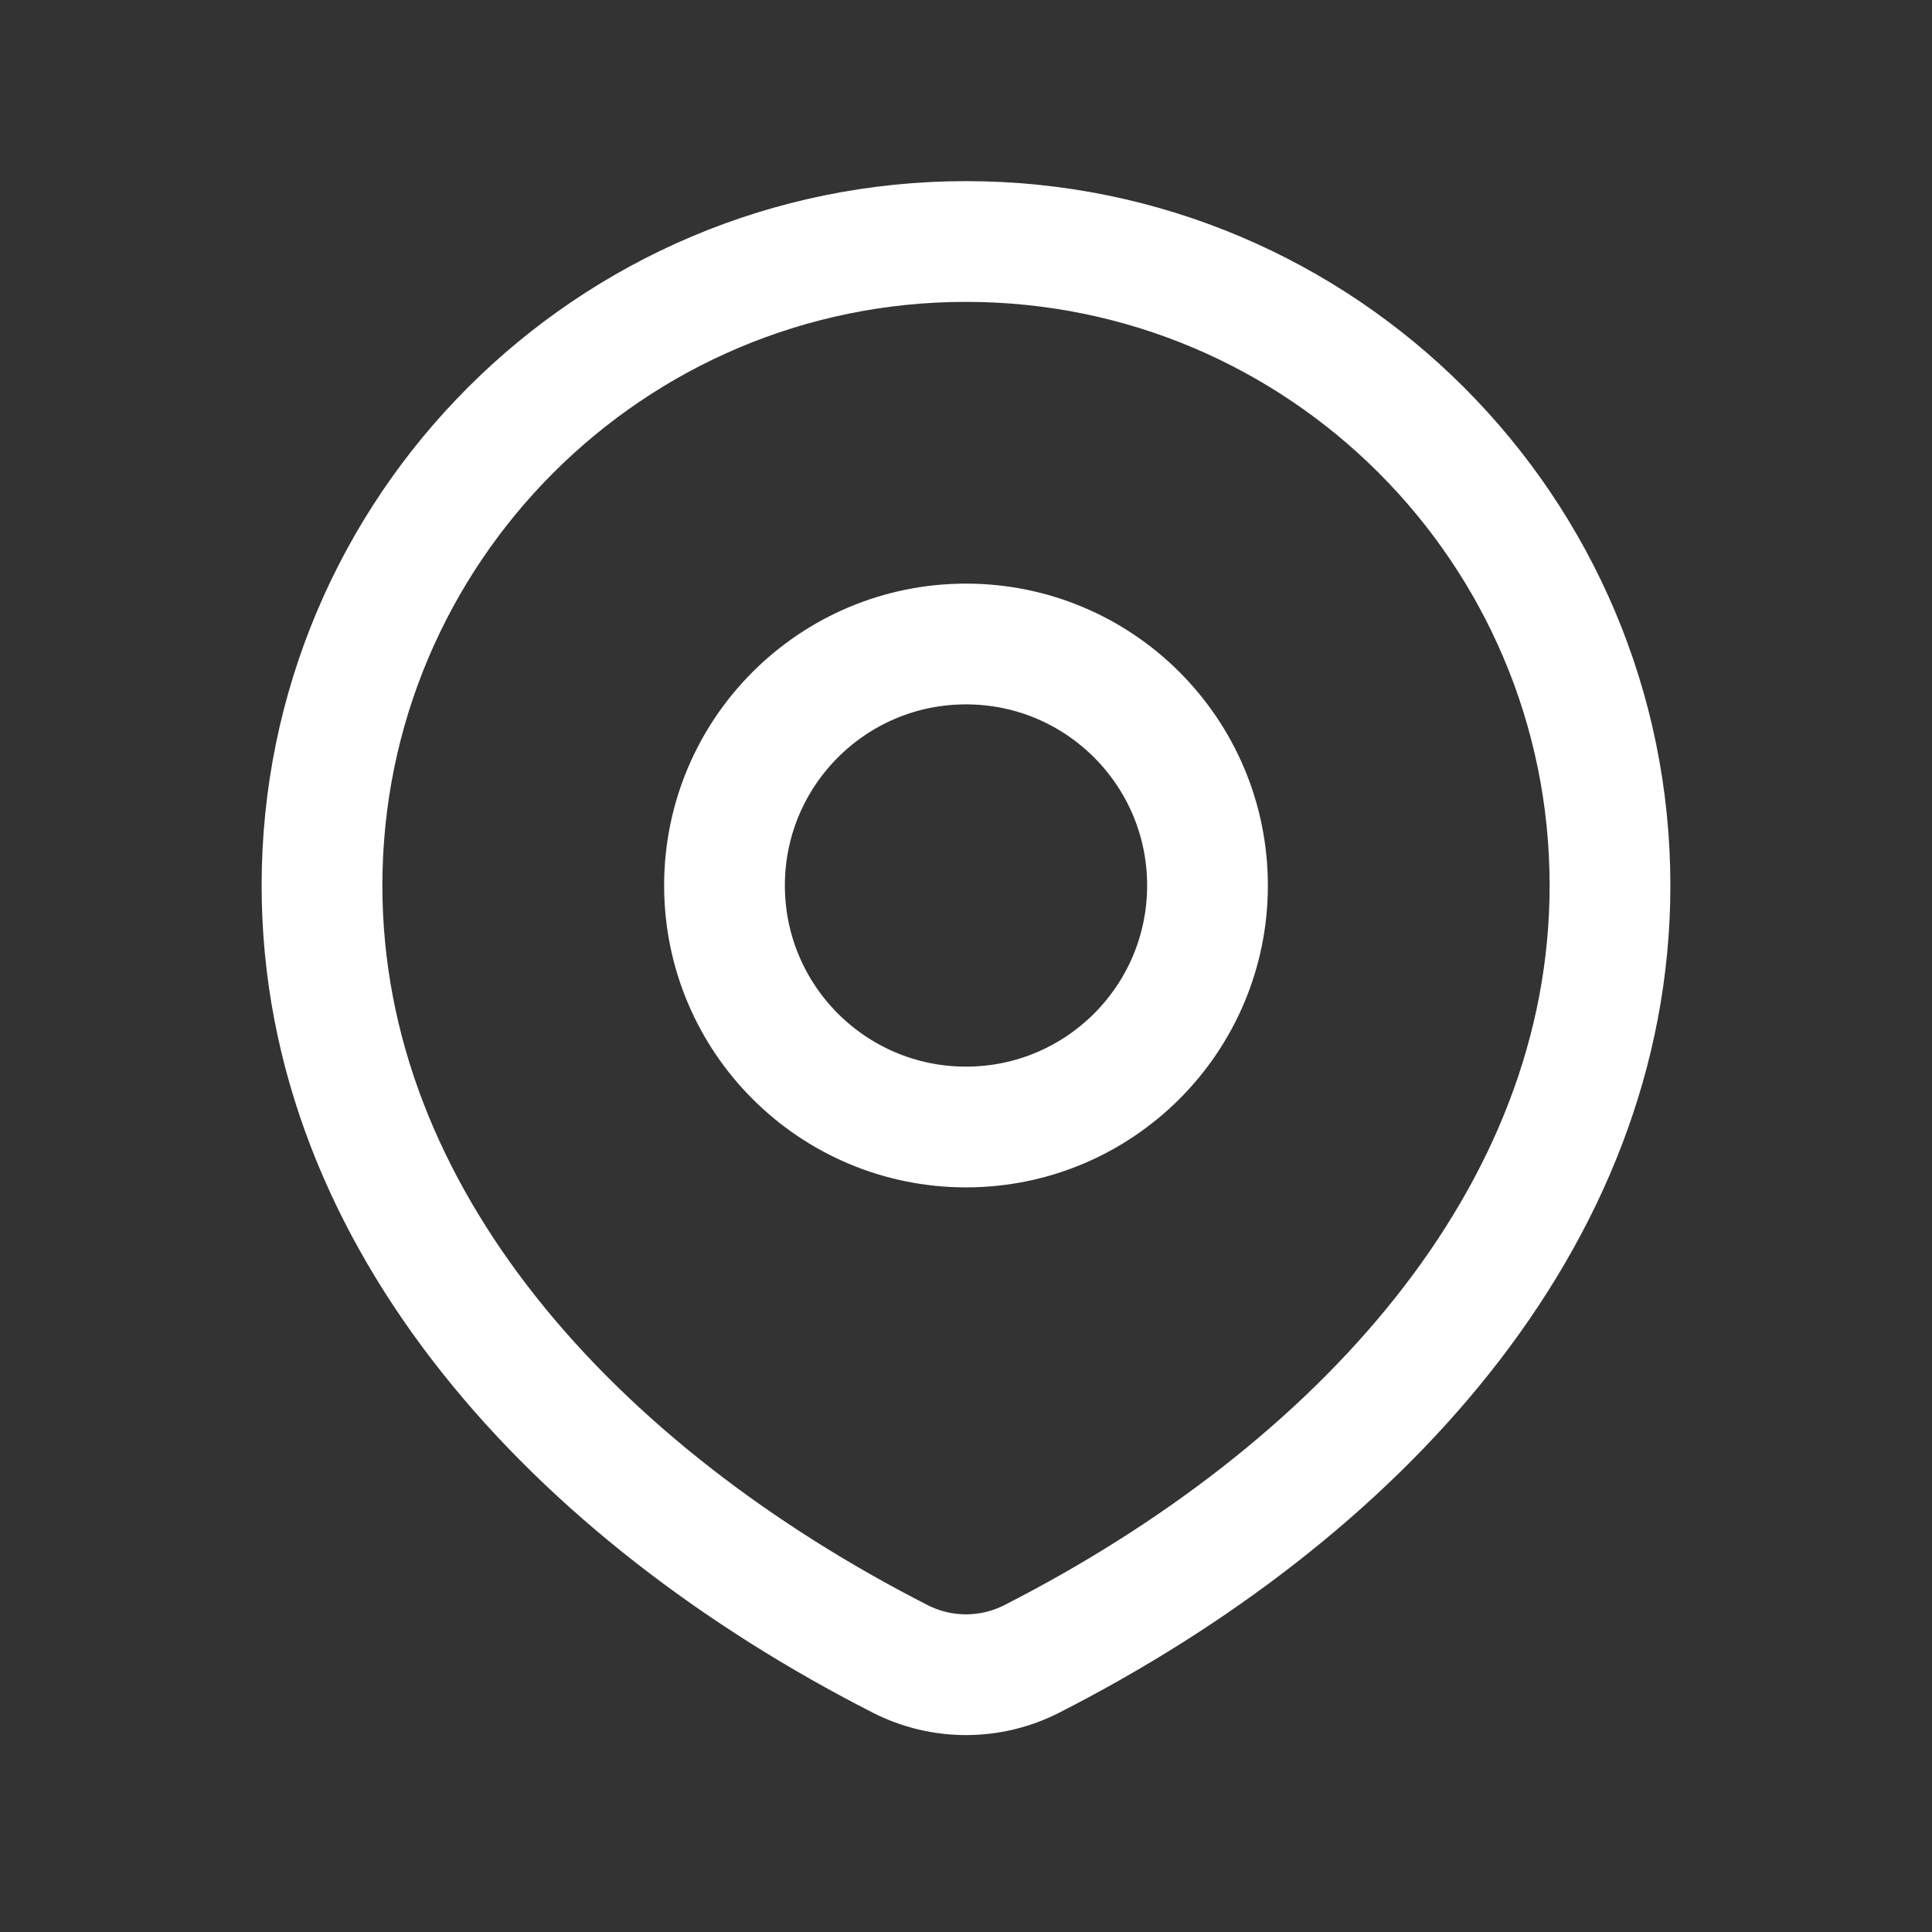 <svg width="24" height="24" viewBox="0 0 24 24" fill="none" xmlns="http://www.w3.org/2000/svg">
<rect x="0" y="0" width="24" height="24" fill="#333333" stroke="none"/>
<path d="M12.816 20.608C16.851 18.55 20 15.143 20 11C20 6.582 16.418 3 12 3C7.582 3 4 6.582 4 11C4 15.143 7.149 18.55 11.184 20.608C11.697 20.869 12.303 20.869 12.816 20.608Z" stroke="white" stroke-width="1.5" stroke-linecap="round" stroke-linejoin="round"/>
<path d="M15 11C15 12.657 13.657 14 12 14C10.343 14 9 12.657 9 11C9 9.343 10.343 8 12 8C13.657 8 15 9.343 15 11Z" stroke="white" stroke-width="1.5" stroke-linecap="round" stroke-linejoin="round"/>
</svg>

